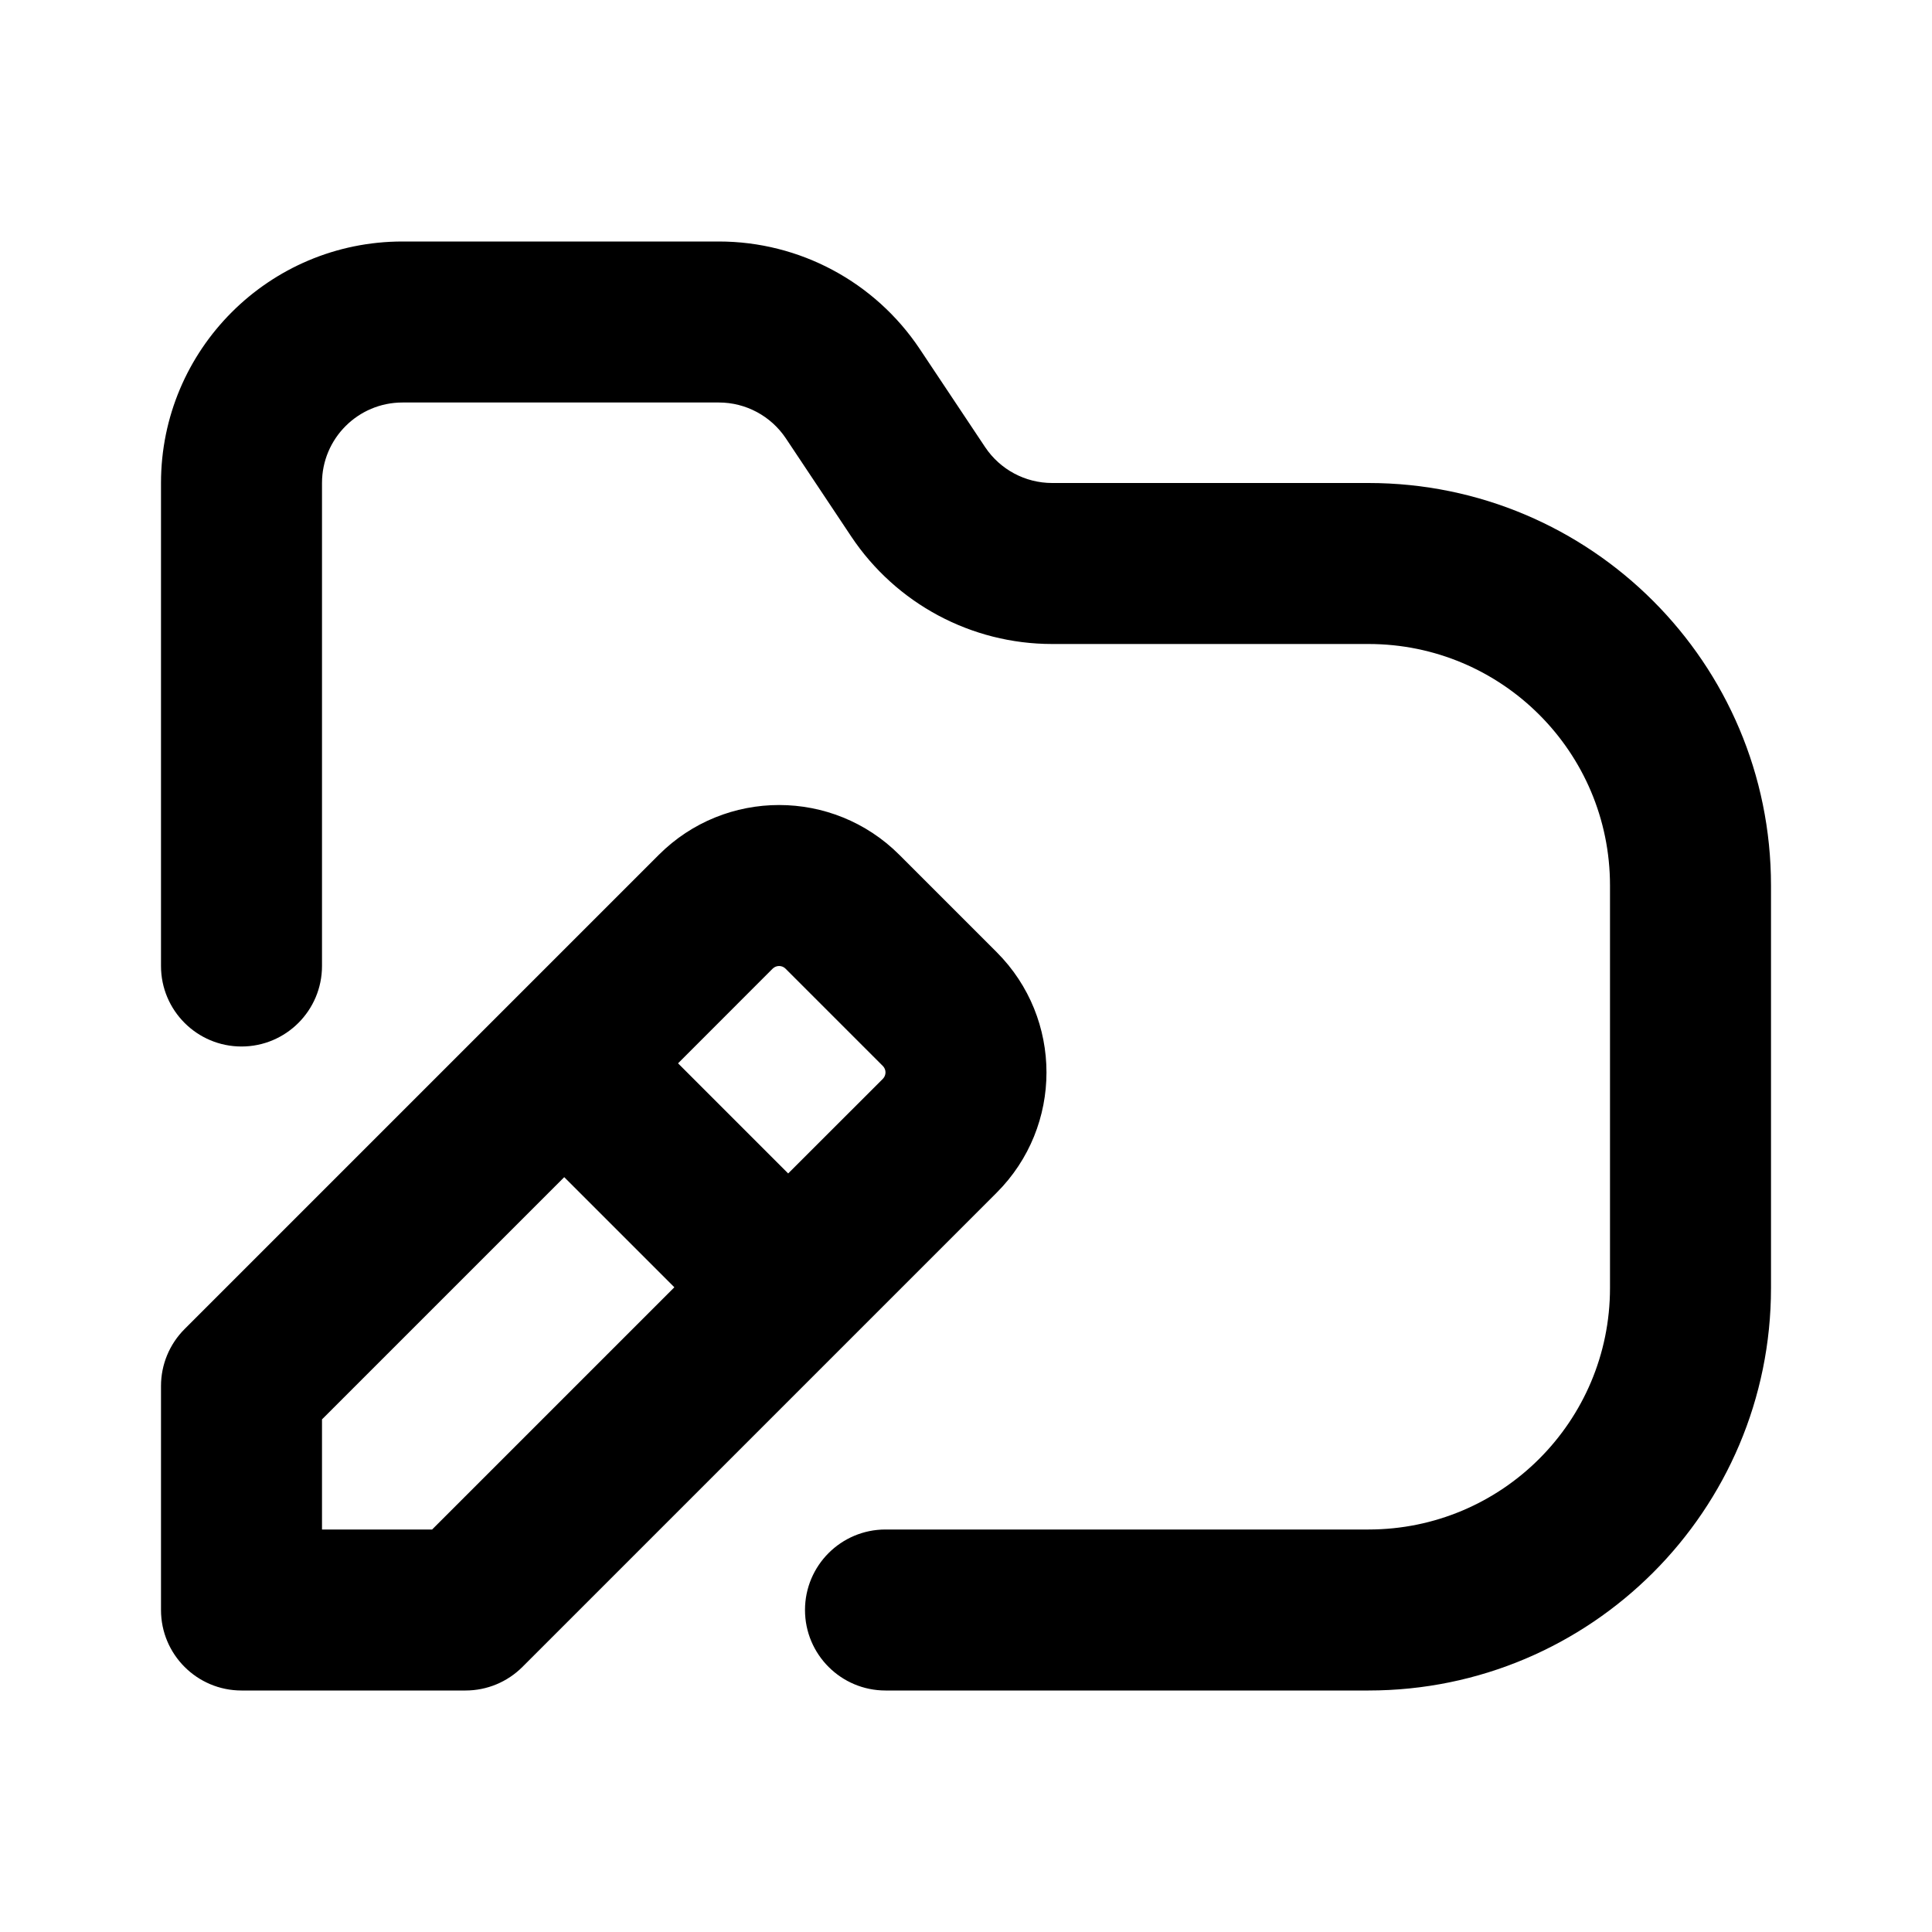 <svg width="24" height="24" viewBox="0 0 24 24" fill="none" xmlns="http://www.w3.org/2000/svg">
<path fill-rule="evenodd" clip-rule="evenodd" d="M2 6C2 4.343 3.343 3 5 3H8.93C9.933 3 10.869 3.501 11.426 4.336L12.238 5.555C12.424 5.833 12.736 6 13.07 6H17C19.761 6 22 8.239 22 11V16C22 18.761 19.761 21 17 21H11C10.448 21 10 20.552 10 20C10 19.448 10.448 19 11 19H17C18.657 19 20 17.657 20 16V11C20 9.343 18.657 8 17 8H13.07C12.067 8 11.131 7.499 10.574 6.664L9.762 5.445C9.576 5.167 9.264 5 8.93 5H5C4.448 5 4 5.448 4 6V12C4 12.552 3.552 13 3 13C2.448 13 2 12.552 2 12V6ZM8.184 10.619C9.009 9.794 10.347 9.794 11.172 10.619L12.381 11.828C13.206 12.653 13.206 13.991 12.381 14.816L6.49 20.707C6.302 20.895 6.048 21 5.783 21H3C2.448 21 2 20.552 2 20V17.217C2 16.952 2.105 16.698 2.293 16.51L8.184 10.619ZM9.758 12.033C9.714 11.989 9.643 11.989 9.598 12.033L8.423 13.209L9.791 14.577L10.967 13.402C11.011 13.357 11.011 13.286 10.967 13.242L9.758 12.033ZM8.377 15.991L7.009 14.623L4 17.632V19H5.368L8.377 15.991Z" fill="currentColor"/>
</svg>

